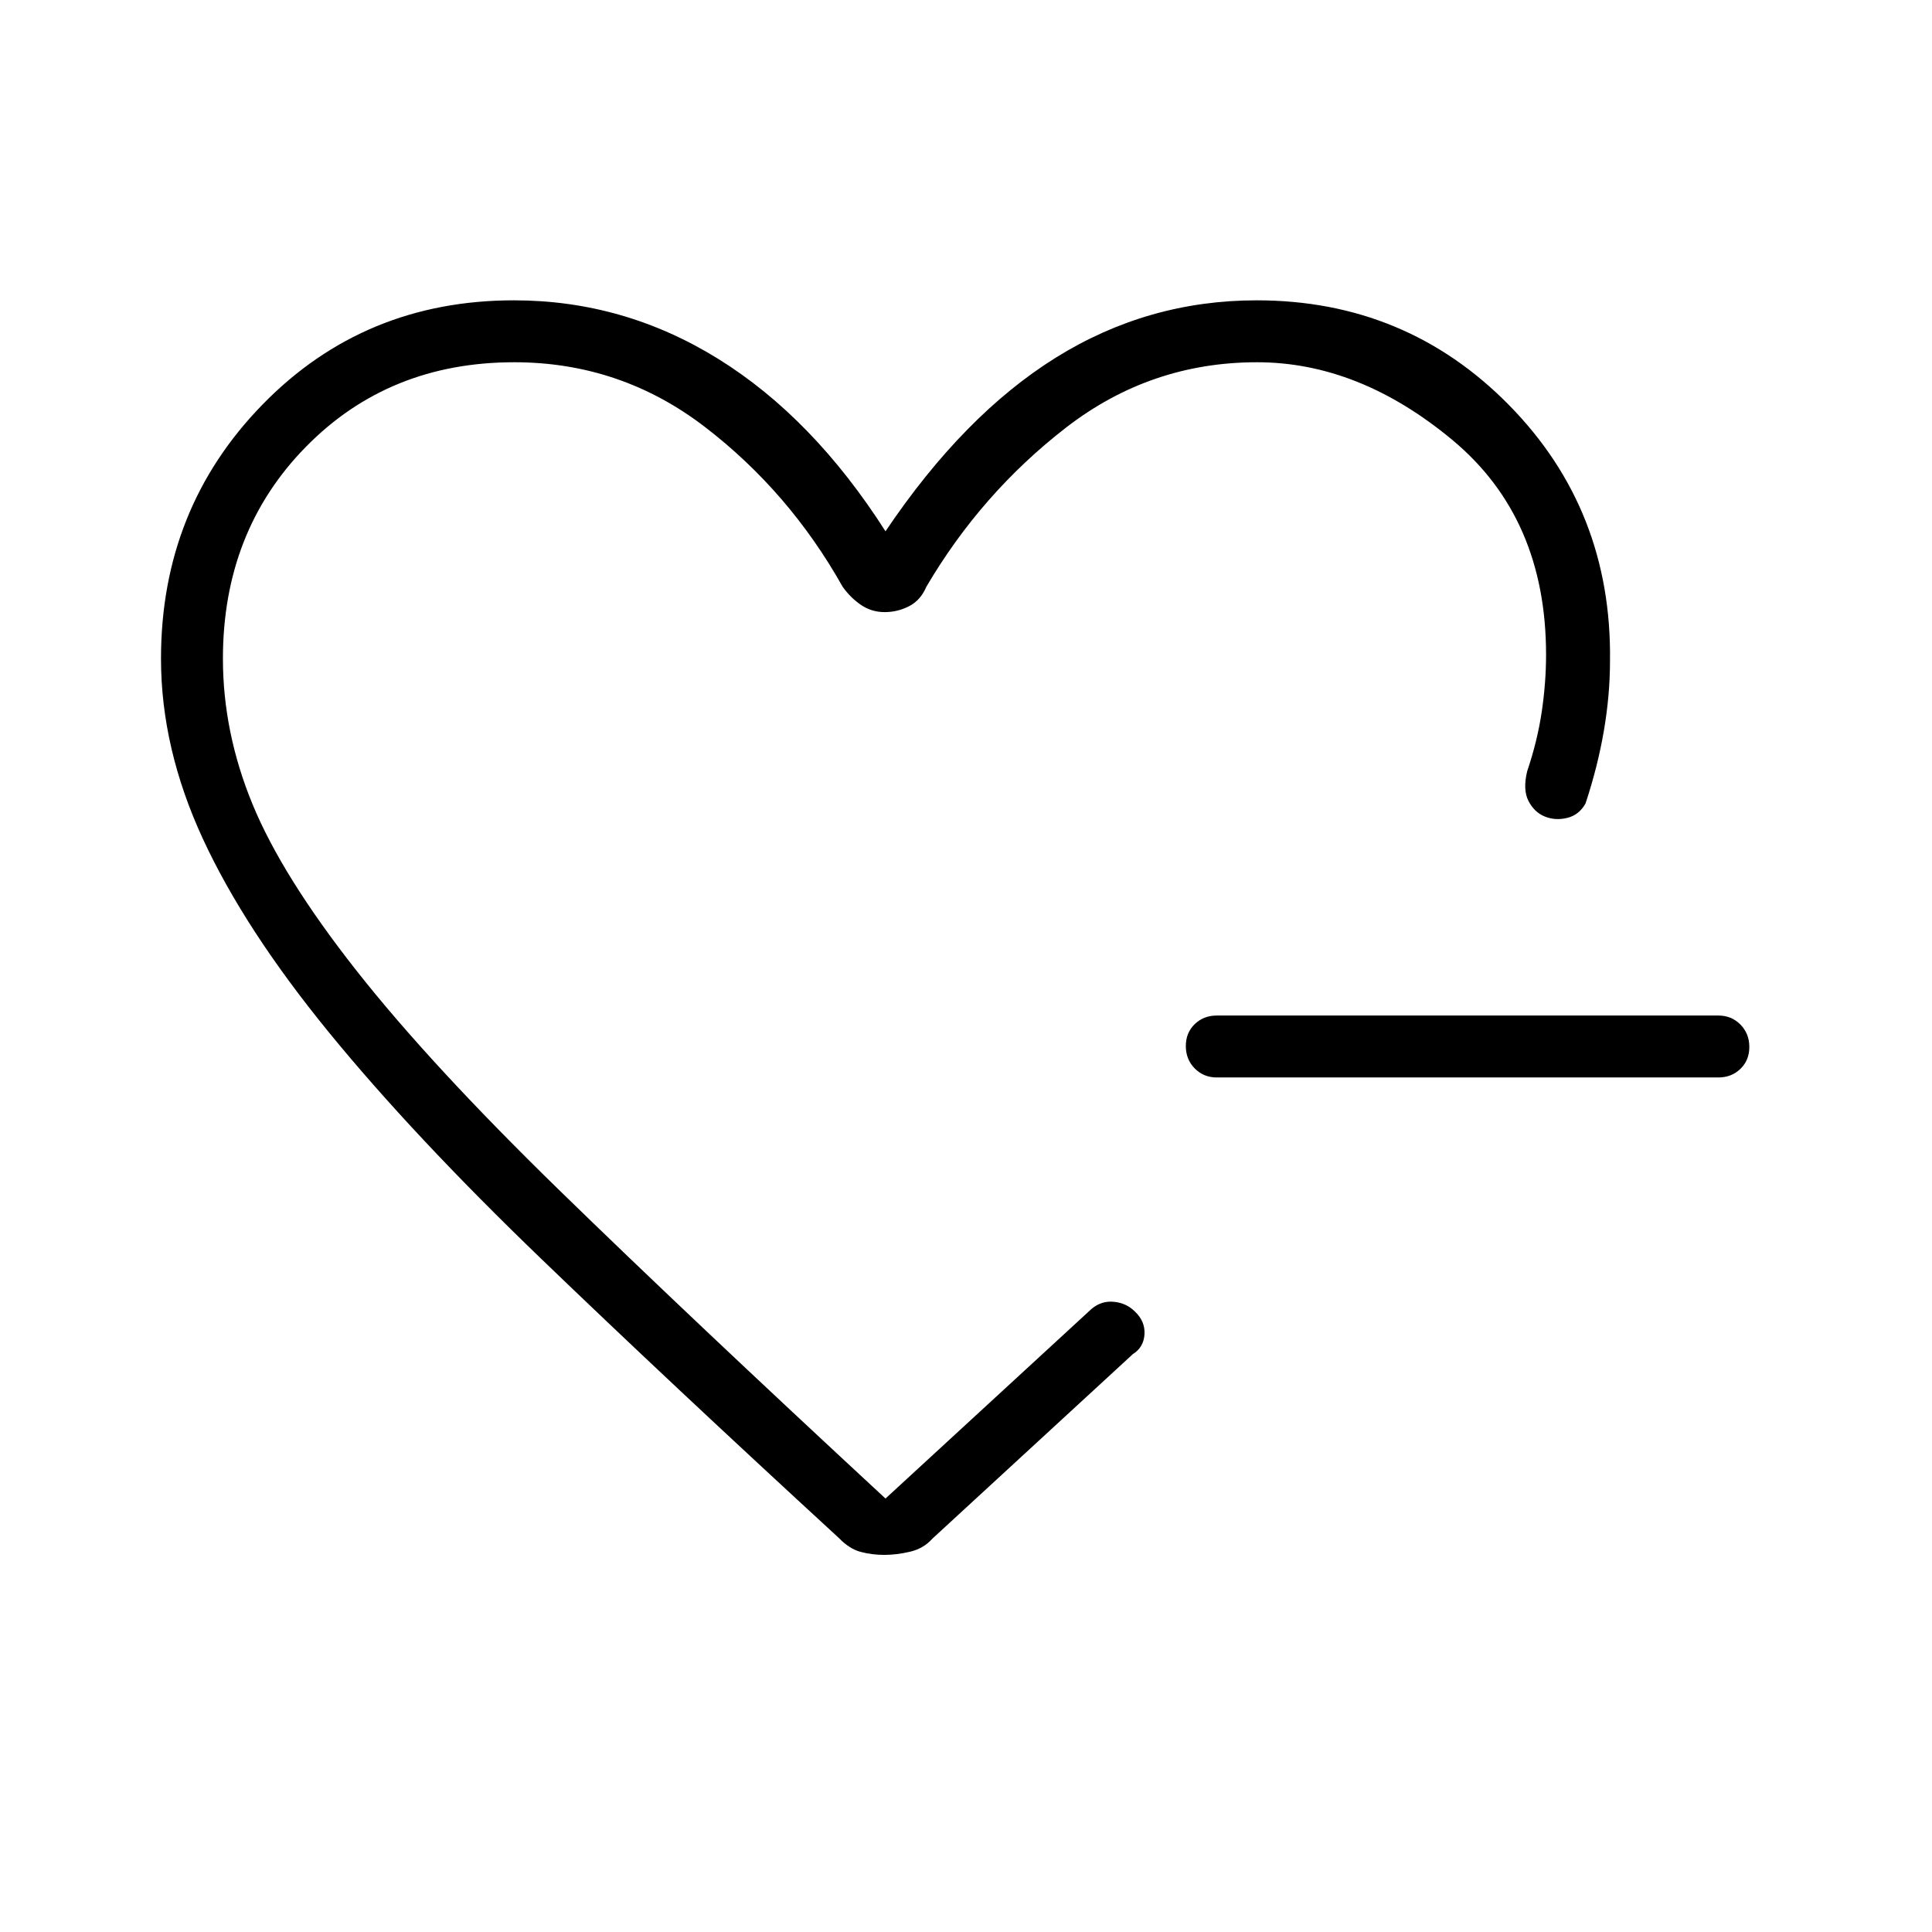 <svg xmlns="http://www.w3.org/2000/svg" width="48" height="48" viewBox="0 -960 960 960"><path d="M604.616-424.615q-6.539 0-10.962-4.485-4.423-4.486-4.423-11.116t4.423-10.899q4.423-4.27 10.962-4.27h249.23q6.539 0 10.962 4.485 4.423 4.486 4.423 11.116t-4.423 10.899q-4.423 4.27-10.962 4.27h-249.23Zm-166.231-73.077ZM80-632.692q0-74.616 50.5-126.347 50.5-51.73 124.885-51.73 54.692 0 101.653 29.192Q404-752.385 440-696q38.923-57.846 84.659-86.308 45.735-28.461 99.775-28.461 74.182 0 125.374 52.038Q801-706.692 800-631.538q0 16.846-3.038 34.615-3.039 17.769-9.116 36.154-3.205 5.735-9.102 7.175-5.898 1.44-11.128-.675-5.231-2.116-8.116-7.731t-.654-14.769q5.077-15.023 7.231-29.532t2.154-28.391q0-67.923-46.462-106.616Q675.308-780 624.615-780q-53 0-95 32.538-42 32.539-69.307 79-2.85 6.718-8.567 9.667-5.718 2.949-12.149 2.949-6.515 0-11.757-3.564t-9.143-9.052q-26.538-47.23-68.423-79.384Q308.385-780 255.515-780 193.231-780 152-737.974q-41.231 42.027-41.231 105.282 0 36.591 14.731 72.356 14.731 35.765 51.58 82.579 36.849 46.815 101.038 109.363Q342.308-305.846 440-215.385l102.385-94.23q4.923-4.154 11.143-3.523 6.221.631 10.383 4.816 5.166 4.861 4.781 11.322-.384 6.462-5.769 9.846l-99.615 91.693q-4.385 4.923-11.096 6.5-6.712 1.577-12.847 1.577-6.134 0-11.737-1.502-5.602-1.502-10.705-6.806-84.769-77.923-148.192-139T163.423-447.038q-41.885-51.269-62.654-96.231-20.77-44.962-20.77-89.423Z"/></svg>